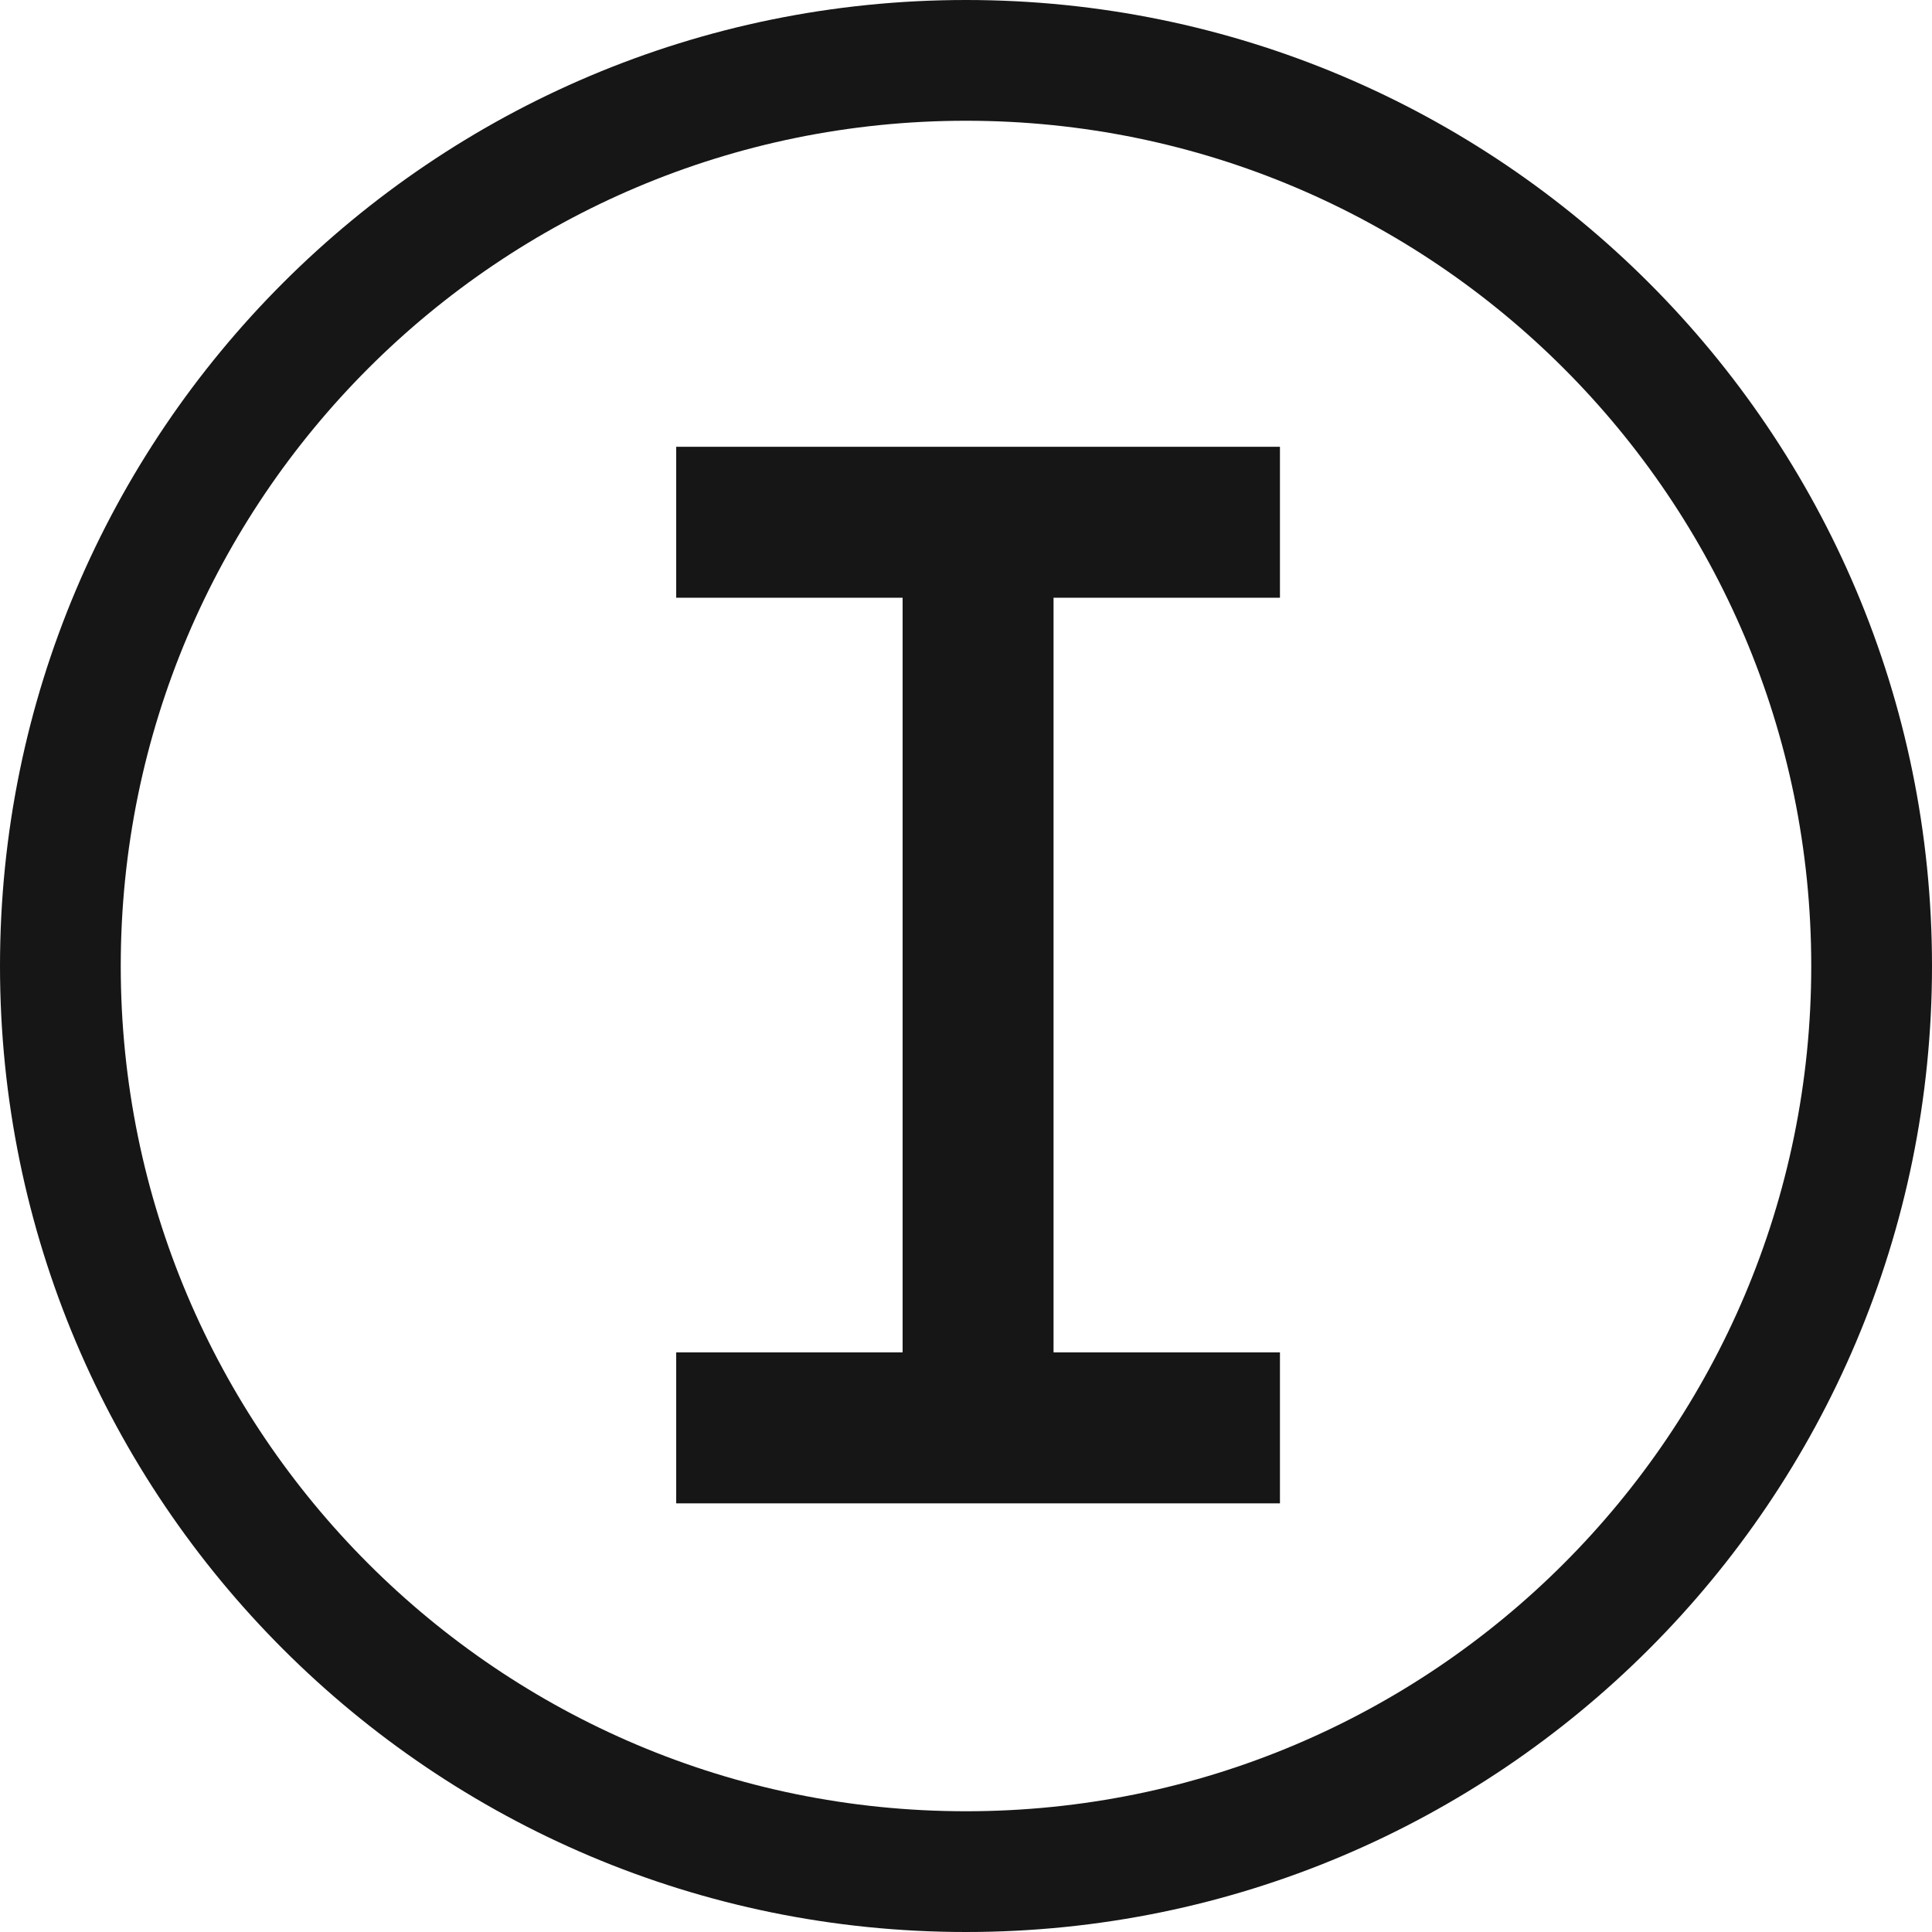 <?xml version="1.0" encoding="UTF-8"?>
<svg width="16px" height="16px" viewBox="0 0 16 16" version="1.1" xmlns="http://www.w3.org/2000/svg" xmlns:xlink="http://www.w3.org/1999/xlink">
    <title>Combined Shape 2</title>
    <g id="GOS" stroke="none" stroke-width="1" fill="none" fill-rule="evenodd">
        <g id="Artboard" transform="translate(-54, -124)" fill="#161616" fill-rule="nonzero">
            <path d="M62,124 C66.418,124 70,127.582 70,132 C70,136.418 66.418,140 62,140 C57.582,140 54,136.418 54,132 C54,127.582 57.582,124 62,124 Z M62,125 C58.134,125 55,128.134 55,132 C55,135.866 58.134,139 62,139 C65.866,139 69,135.866 69,132 C69,128.134 65.866,125 62,125 Z M64.6,127.7 L64.6,128.95 L62.725,128.95 L62.725,135.2 L64.6,135.2 L64.6,136.45 L59.6,136.45 L59.6,135.2 L61.475,135.2 L61.475,128.95 L59.6,128.95 L59.6,127.7 L64.6,127.7 Z" id="Combined-Shape"></path>
        </g>
    </g>
</svg>
